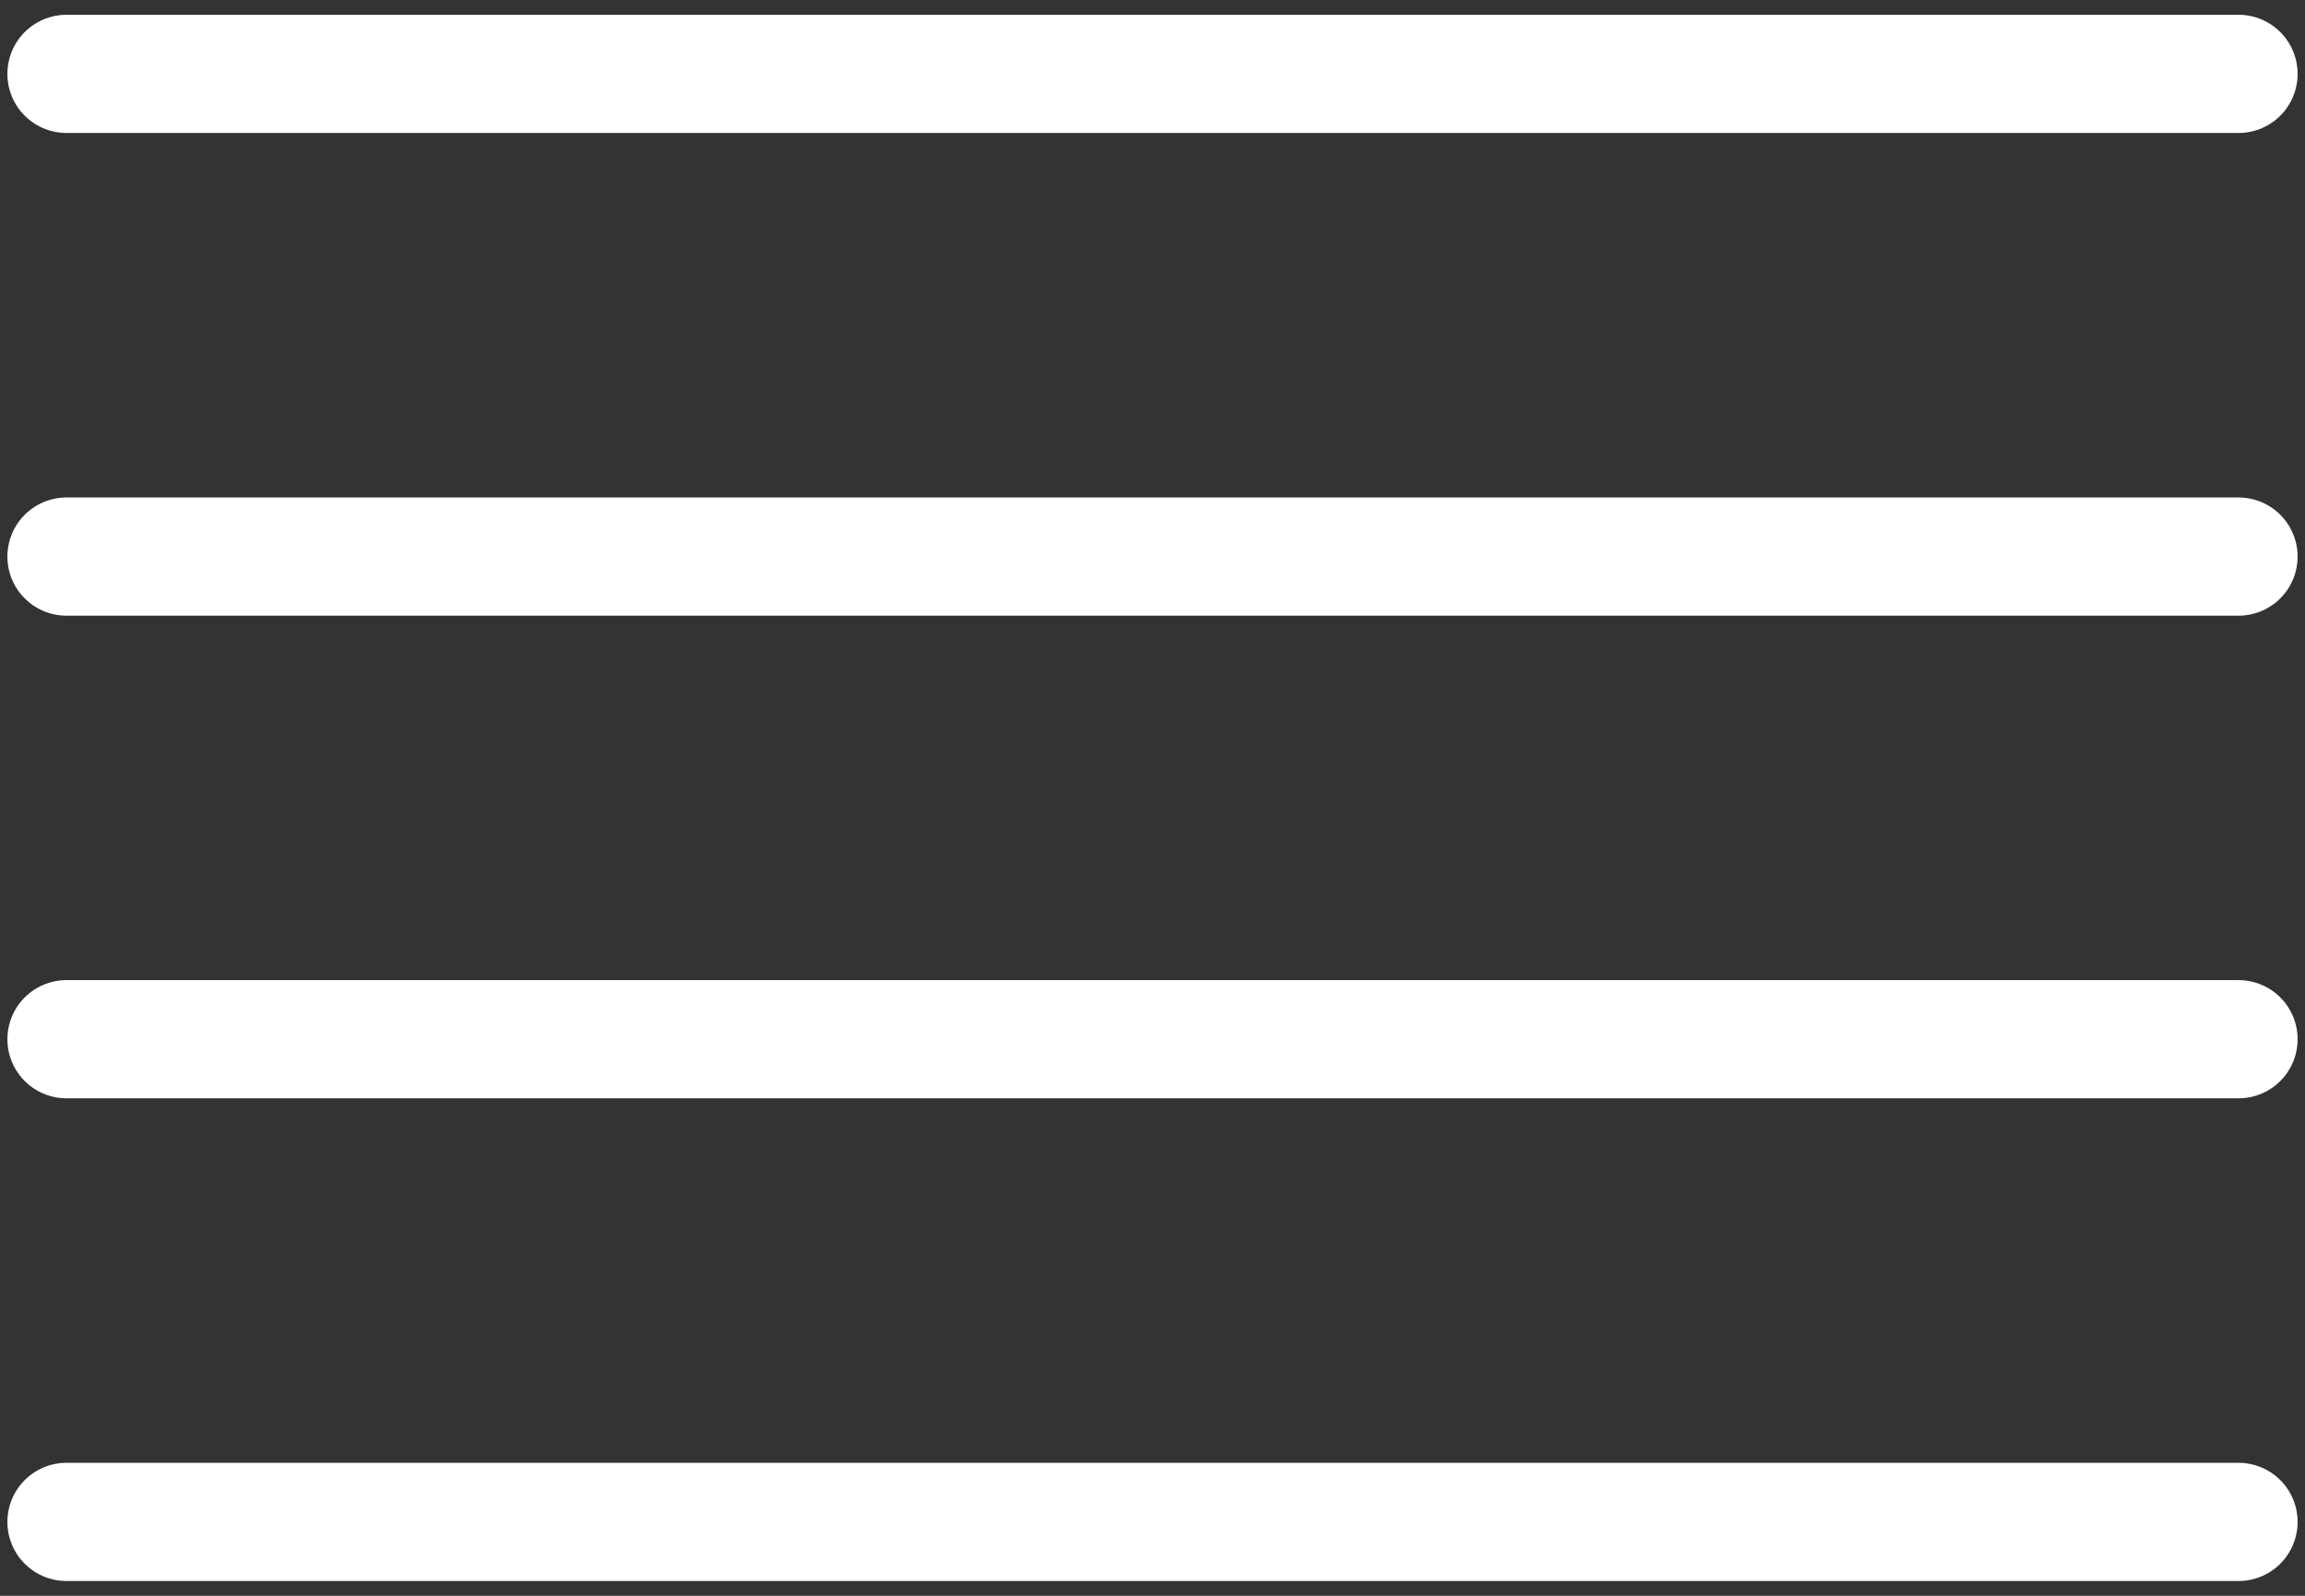 <svg width="39" height="27" viewBox="0 0 39 27" fill="none" xmlns="http://www.w3.org/2000/svg">
<rect x="0" y="0" width="39" height="27" fill="#333333" stroke="none"/>
<path d="M37.875 9.417H1.125" stroke="white" stroke-width="2" stroke-linecap="round" stroke-linejoin="round"/>
<path d="M37.875 1.25H1.125" stroke="white" stroke-width="2" stroke-linecap="round" stroke-linejoin="round"/>
<path d="M37.875 17.583H1.125" stroke="white" stroke-width="2" stroke-linecap="round" stroke-linejoin="round"/>
<path d="M37.875 25.75H1.125" stroke="white" stroke-width="2" stroke-linecap="round" stroke-linejoin="round"/>
</svg>
